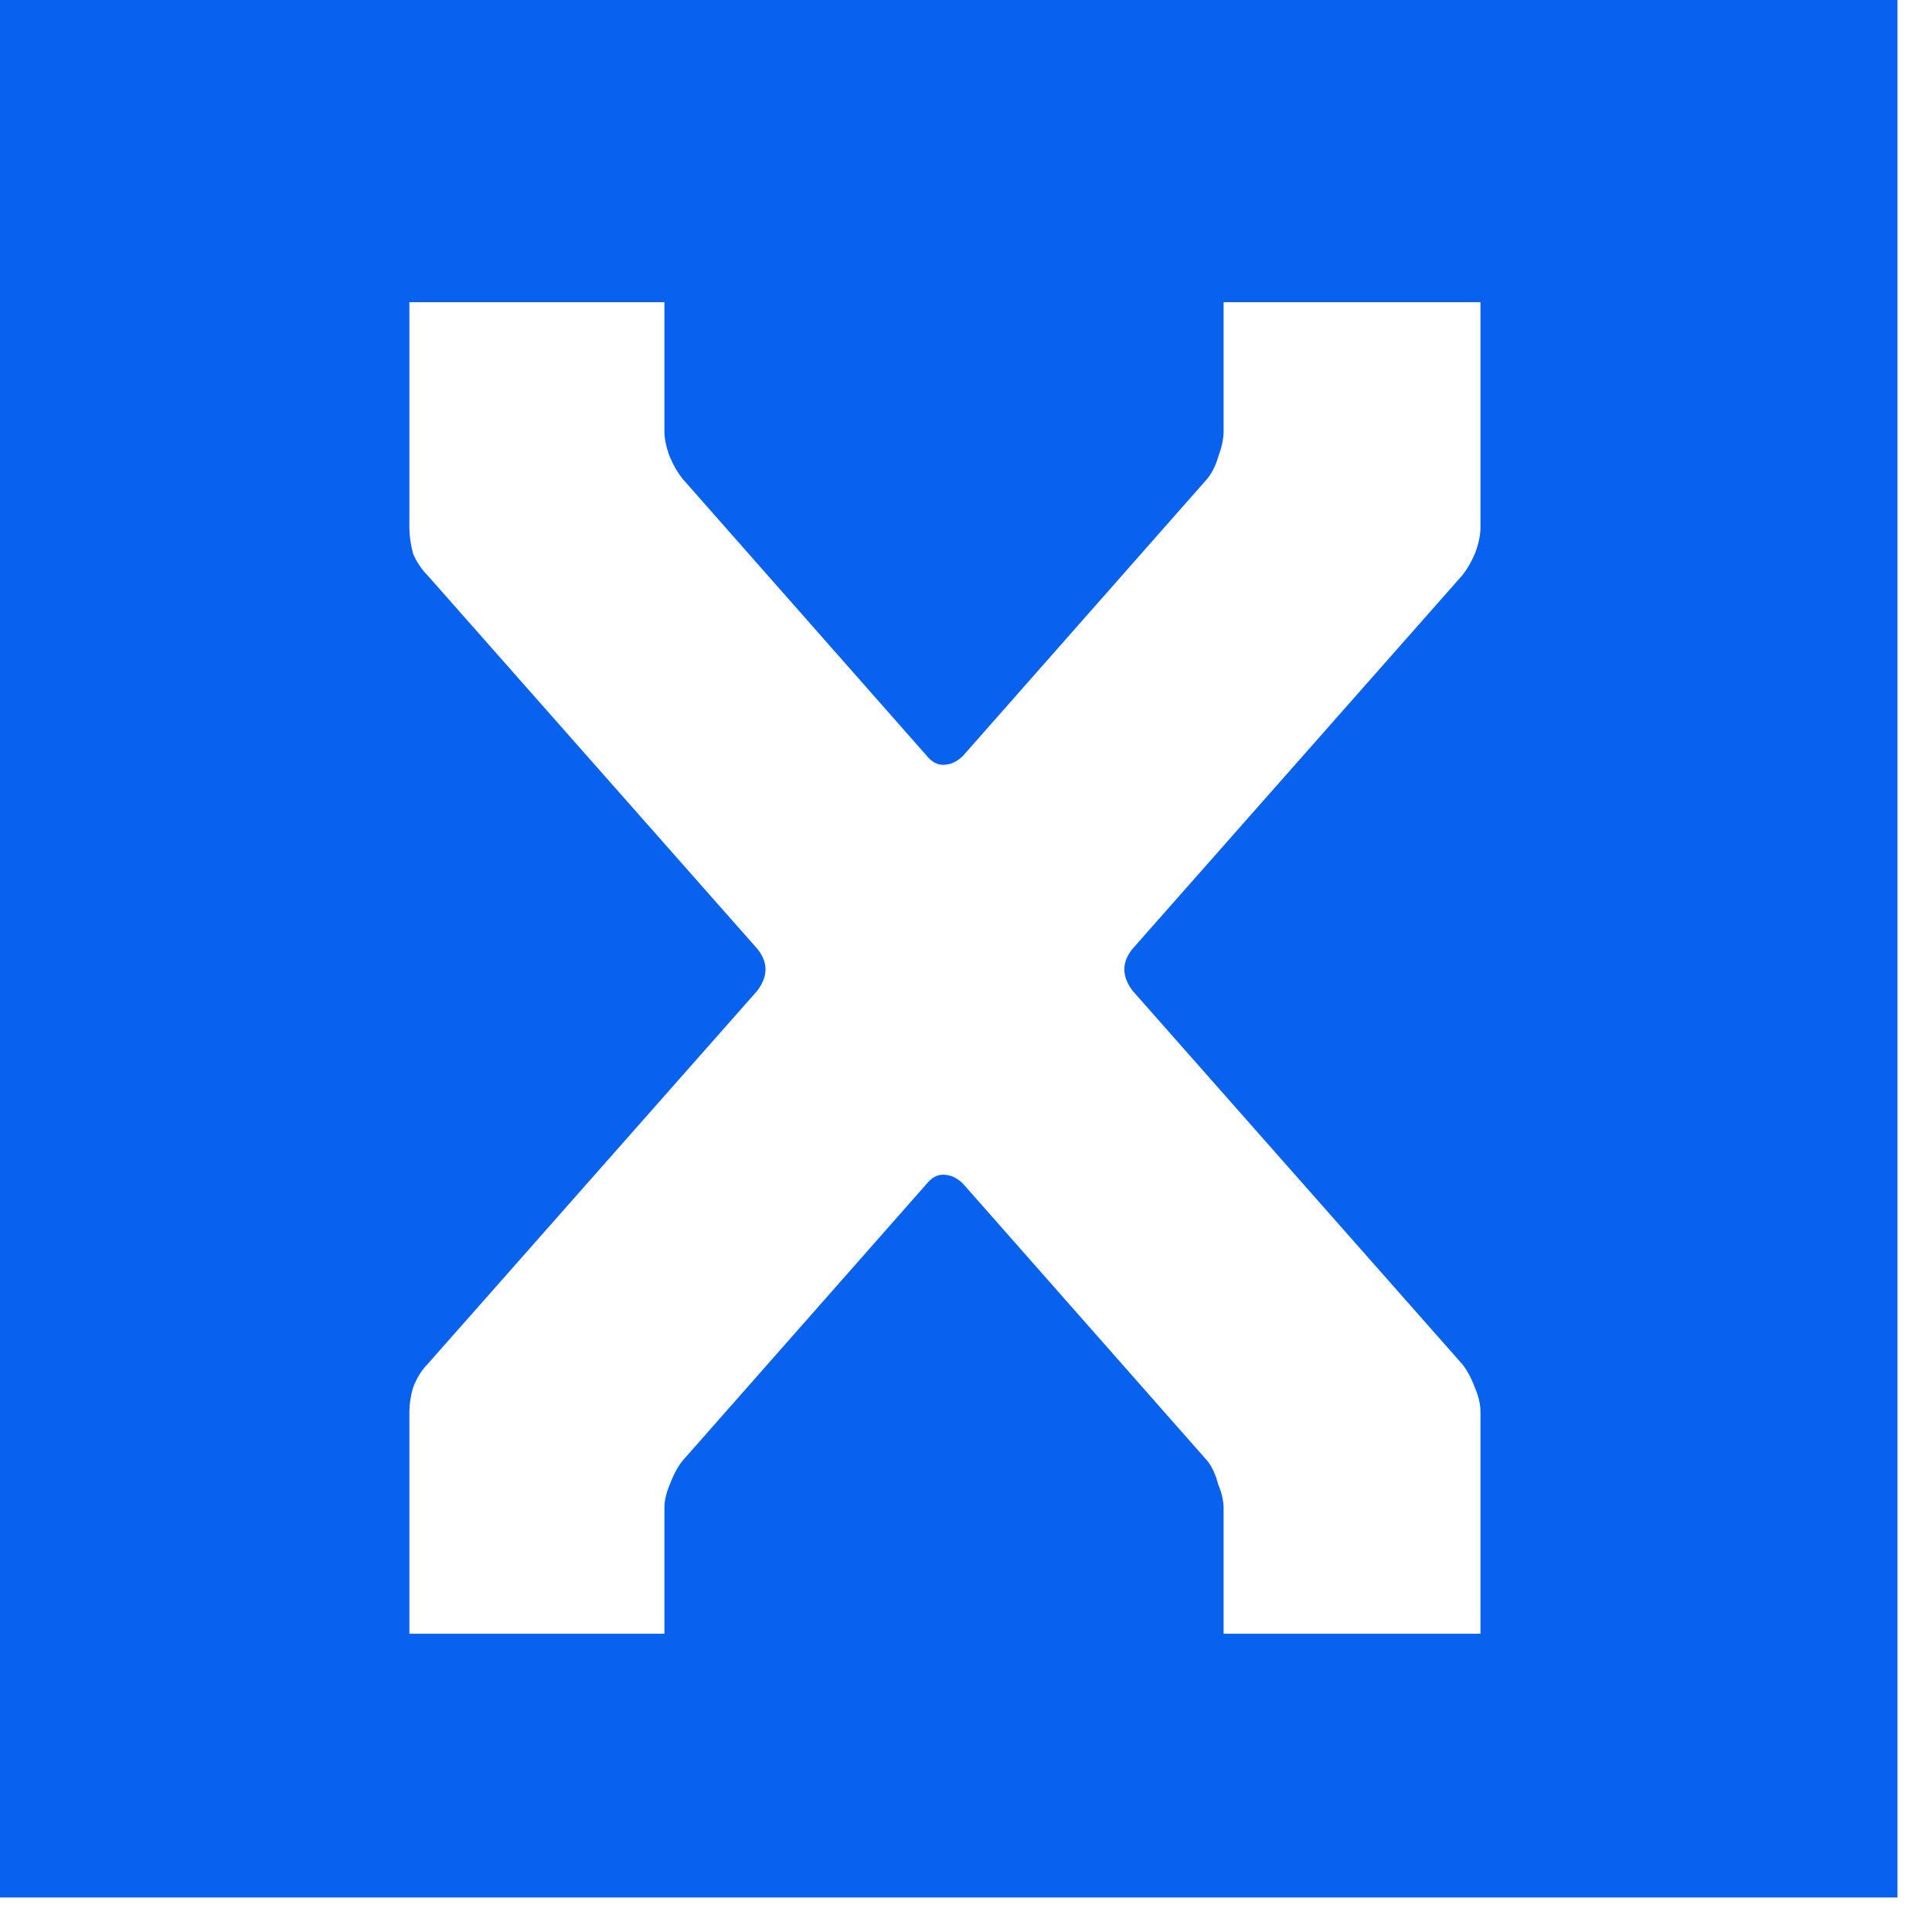 <svg width="39" height="39" viewBox="0 0 39 39" fill="none" xmlns="http://www.w3.org/2000/svg">
<path id="Subtract" fill-rule="evenodd" clip-rule="evenodd" d="M38.303 38.303H0V0H38.303V38.303ZM29.774 28.015C29.701 27.819 29.615 27.66 29.517 27.537L22.862 19.999C22.641 19.705 22.641 19.423 22.862 19.153L29.517 11.615C29.615 11.493 29.701 11.346 29.774 11.174C29.848 10.978 29.885 10.806 29.885 10.659V6.1H24.7V8.71C24.7 8.857 24.663 9.029 24.59 9.225C24.541 9.397 24.467 9.544 24.369 9.666L19.442 15.255C19.319 15.378 19.185 15.439 19.038 15.439C18.915 15.439 18.805 15.378 18.706 15.255L13.779 9.666C13.681 9.544 13.595 9.397 13.522 9.225C13.448 9.029 13.412 8.857 13.412 8.71V6.1H8.264V10.659C8.264 10.806 8.288 10.978 8.337 11.174C8.411 11.346 8.509 11.493 8.631 11.615L15.287 19.153C15.508 19.423 15.508 19.705 15.287 19.999L8.631 27.537C8.509 27.66 8.411 27.819 8.337 28.015C8.288 28.186 8.264 28.346 8.264 28.493V32.979H13.412V30.442C13.412 30.295 13.448 30.135 13.522 29.964C13.595 29.768 13.681 29.608 13.779 29.486L18.706 23.897C18.805 23.774 18.915 23.713 19.038 23.713C19.185 23.713 19.319 23.774 19.442 23.897L24.369 29.486C24.467 29.608 24.541 29.768 24.59 29.964C24.663 30.135 24.7 30.295 24.7 30.442V32.979H29.885V28.493C29.885 28.346 29.848 28.186 29.774 28.015Z" fill="#0862EE"/>
</svg>
